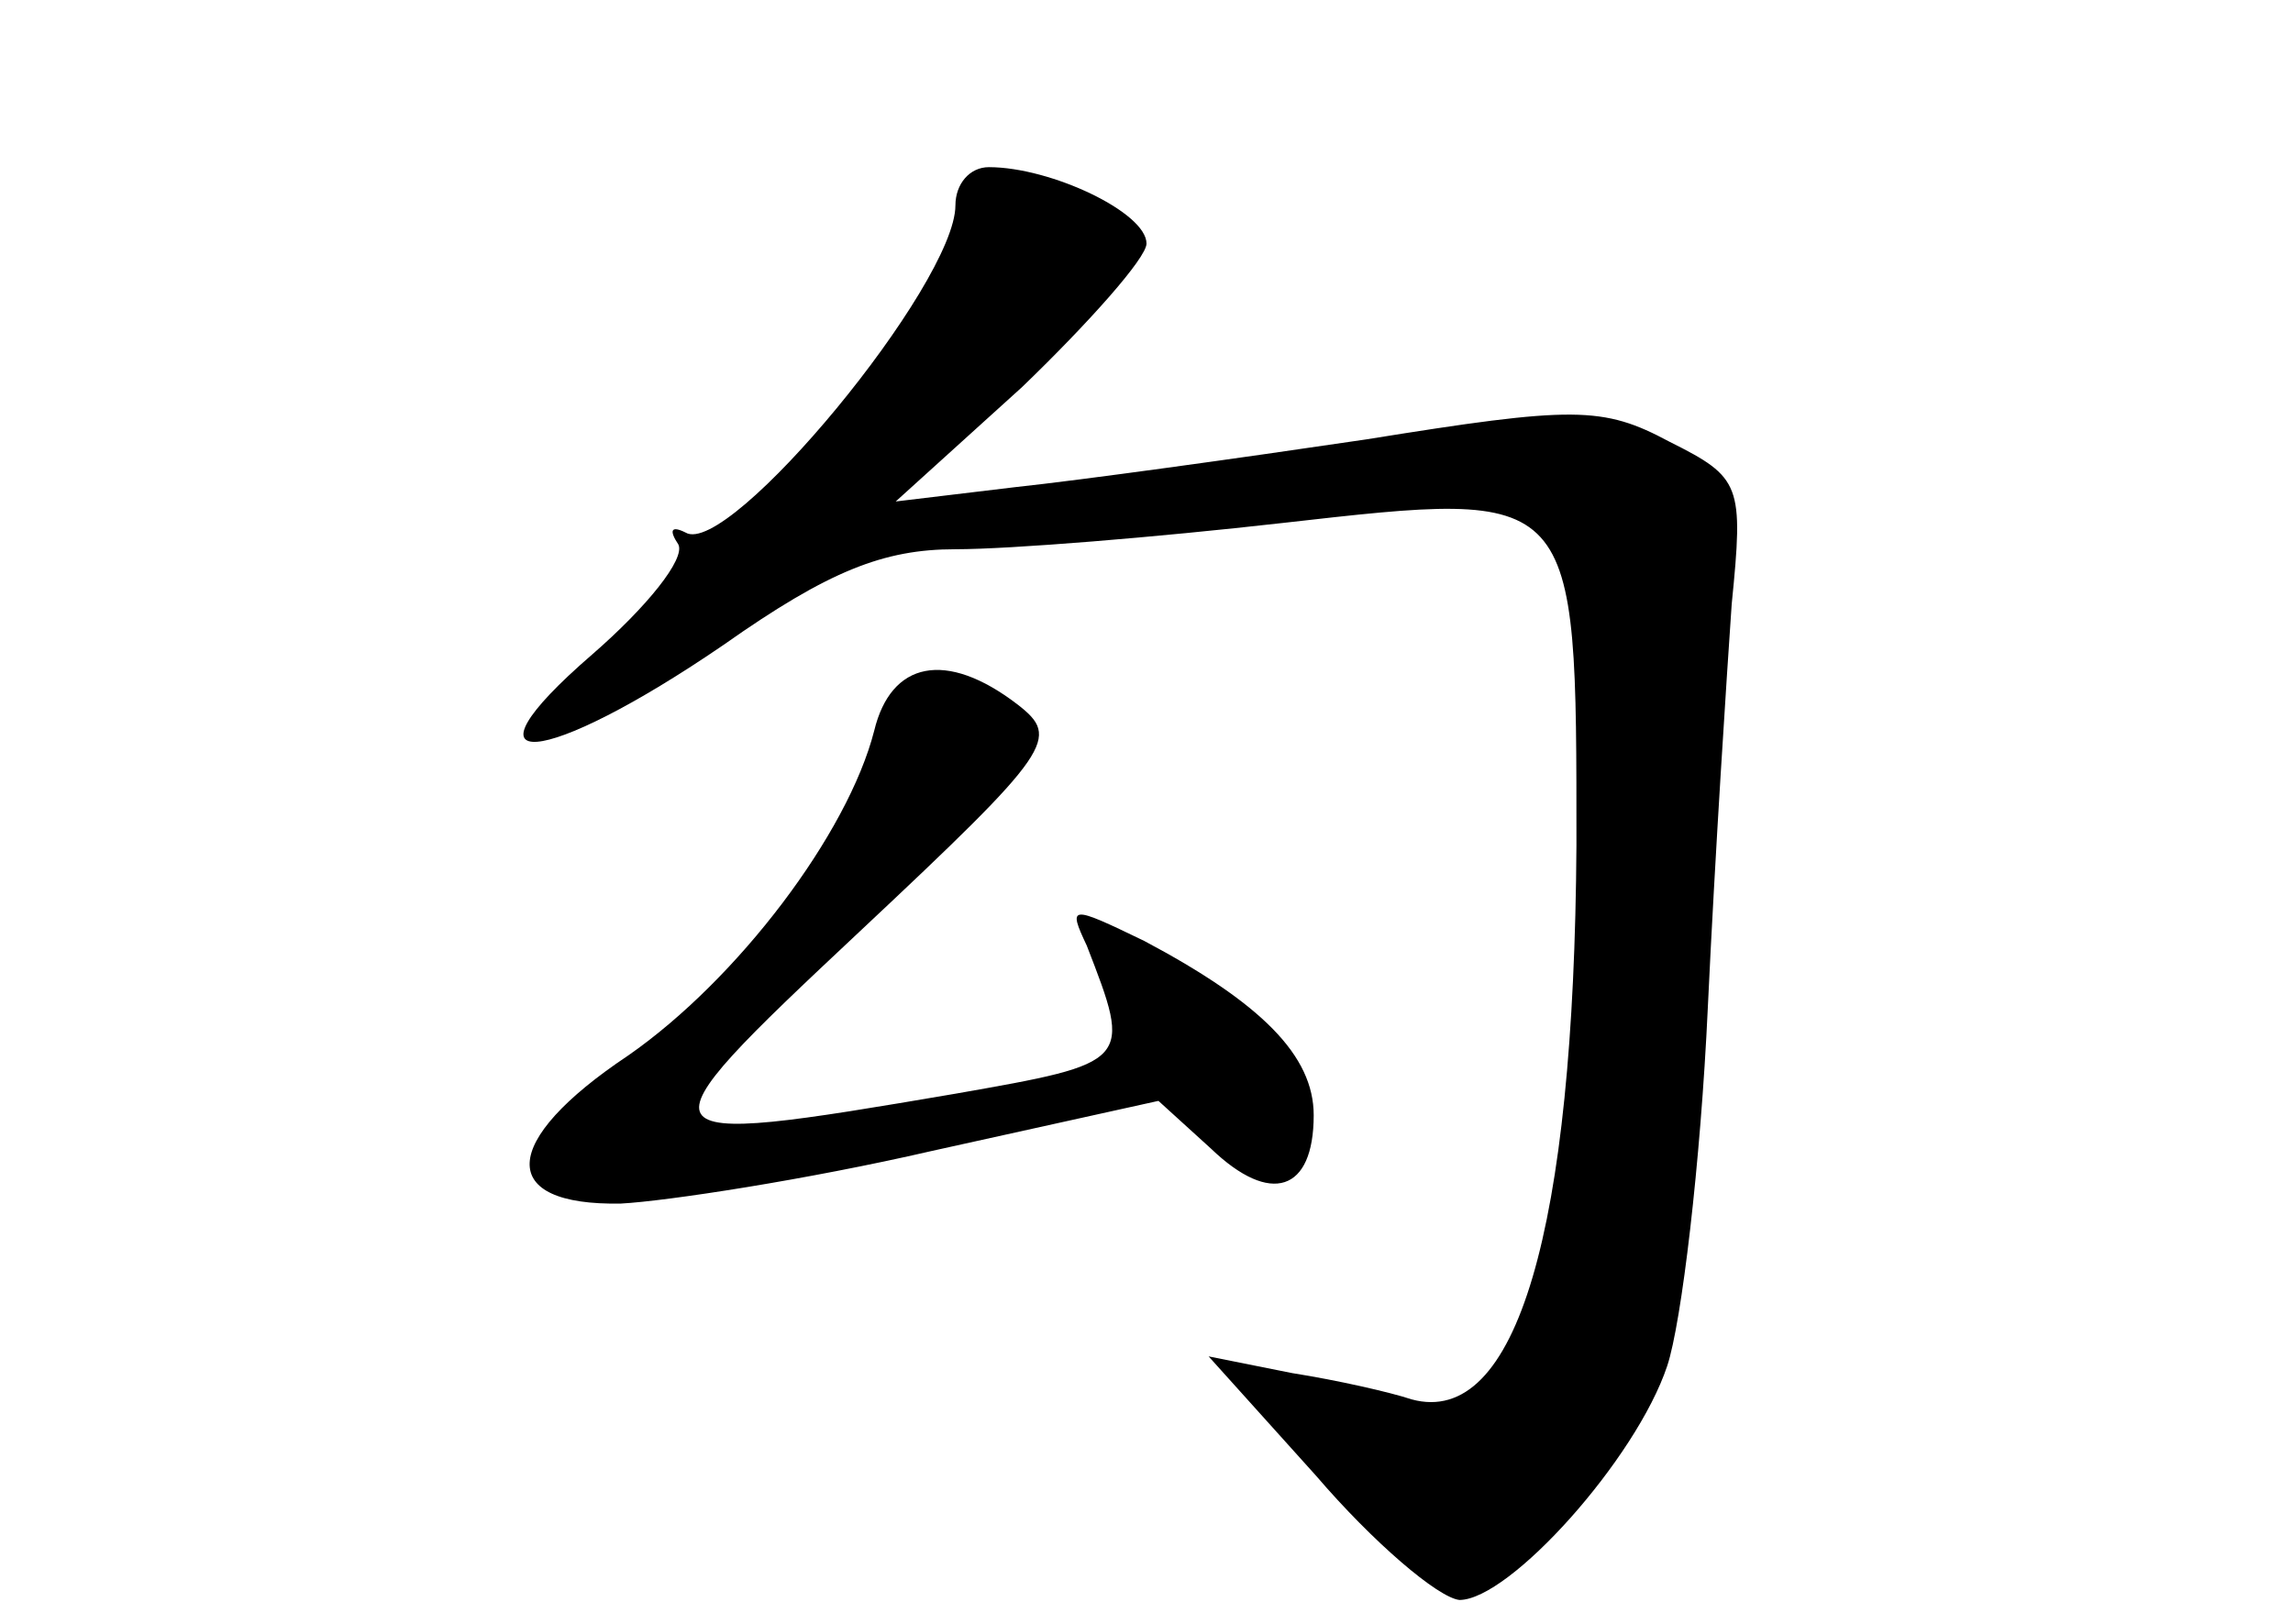 <?xml version="1.0" standalone="no"?>
<!DOCTYPE svg PUBLIC "-//W3C//DTD SVG 20010904//EN"
 "http://www.w3.org/TR/2001/REC-SVG-20010904/DTD/svg10.dtd">
<svg version="1.0" xmlns="http://www.w3.org/2000/svg"
 width="96pt" height="68pt" viewBox="0 0 96 68"
 preserveAspectRatio="xMidYMid meet">
<g transform="translate(0,68) scale(0.1,-0.1)"
fill="#000000" stroke="none">
<path d="M400 594 c0 -33 -95 -148 -113 -137 -6 3 -7 1 -3 -5 3 -6 -13 -26
-36 -46 -59 -51 -21 -48 55 4 44 31 67 40 97 40 23 0 84 5 137 11 124 14 123
15 123 -135 -1 -161 -25 -244 -69 -232 -9 3 -31 8 -50 11 l-35 7 45 -50 c24
-28 51 -51 60 -52 21 0 74 59 87 98 6 18 14 85 17 150 3 64 8 140 10 169 5 50
4 53 -26 68 -28 15 -40 15 -127 1 -54 -8 -119 -17 -147 -20 l-50 -6 53 48 c28
27 52 54 52 60 0 13 -40 32 -66 32 -8 0 -14 -7 -14 -16z"/>
<path d="M366 374 c-11 -43 -57 -104 -103 -136 -54 -36 -55 -63 -3 -62 19 1
78 10 130 22 l95 21 22 -20 c25 -24 43 -18 43 14 0 25 -22 47 -71 73 -31 15
-32 15 -24 -2 19 -49 19 -49 -55 -62 -135 -23 -136 -22 -40 68 81 76 84 81 66
95 -30 23 -53 18 -60 -11z"/>
</g>
</svg>
